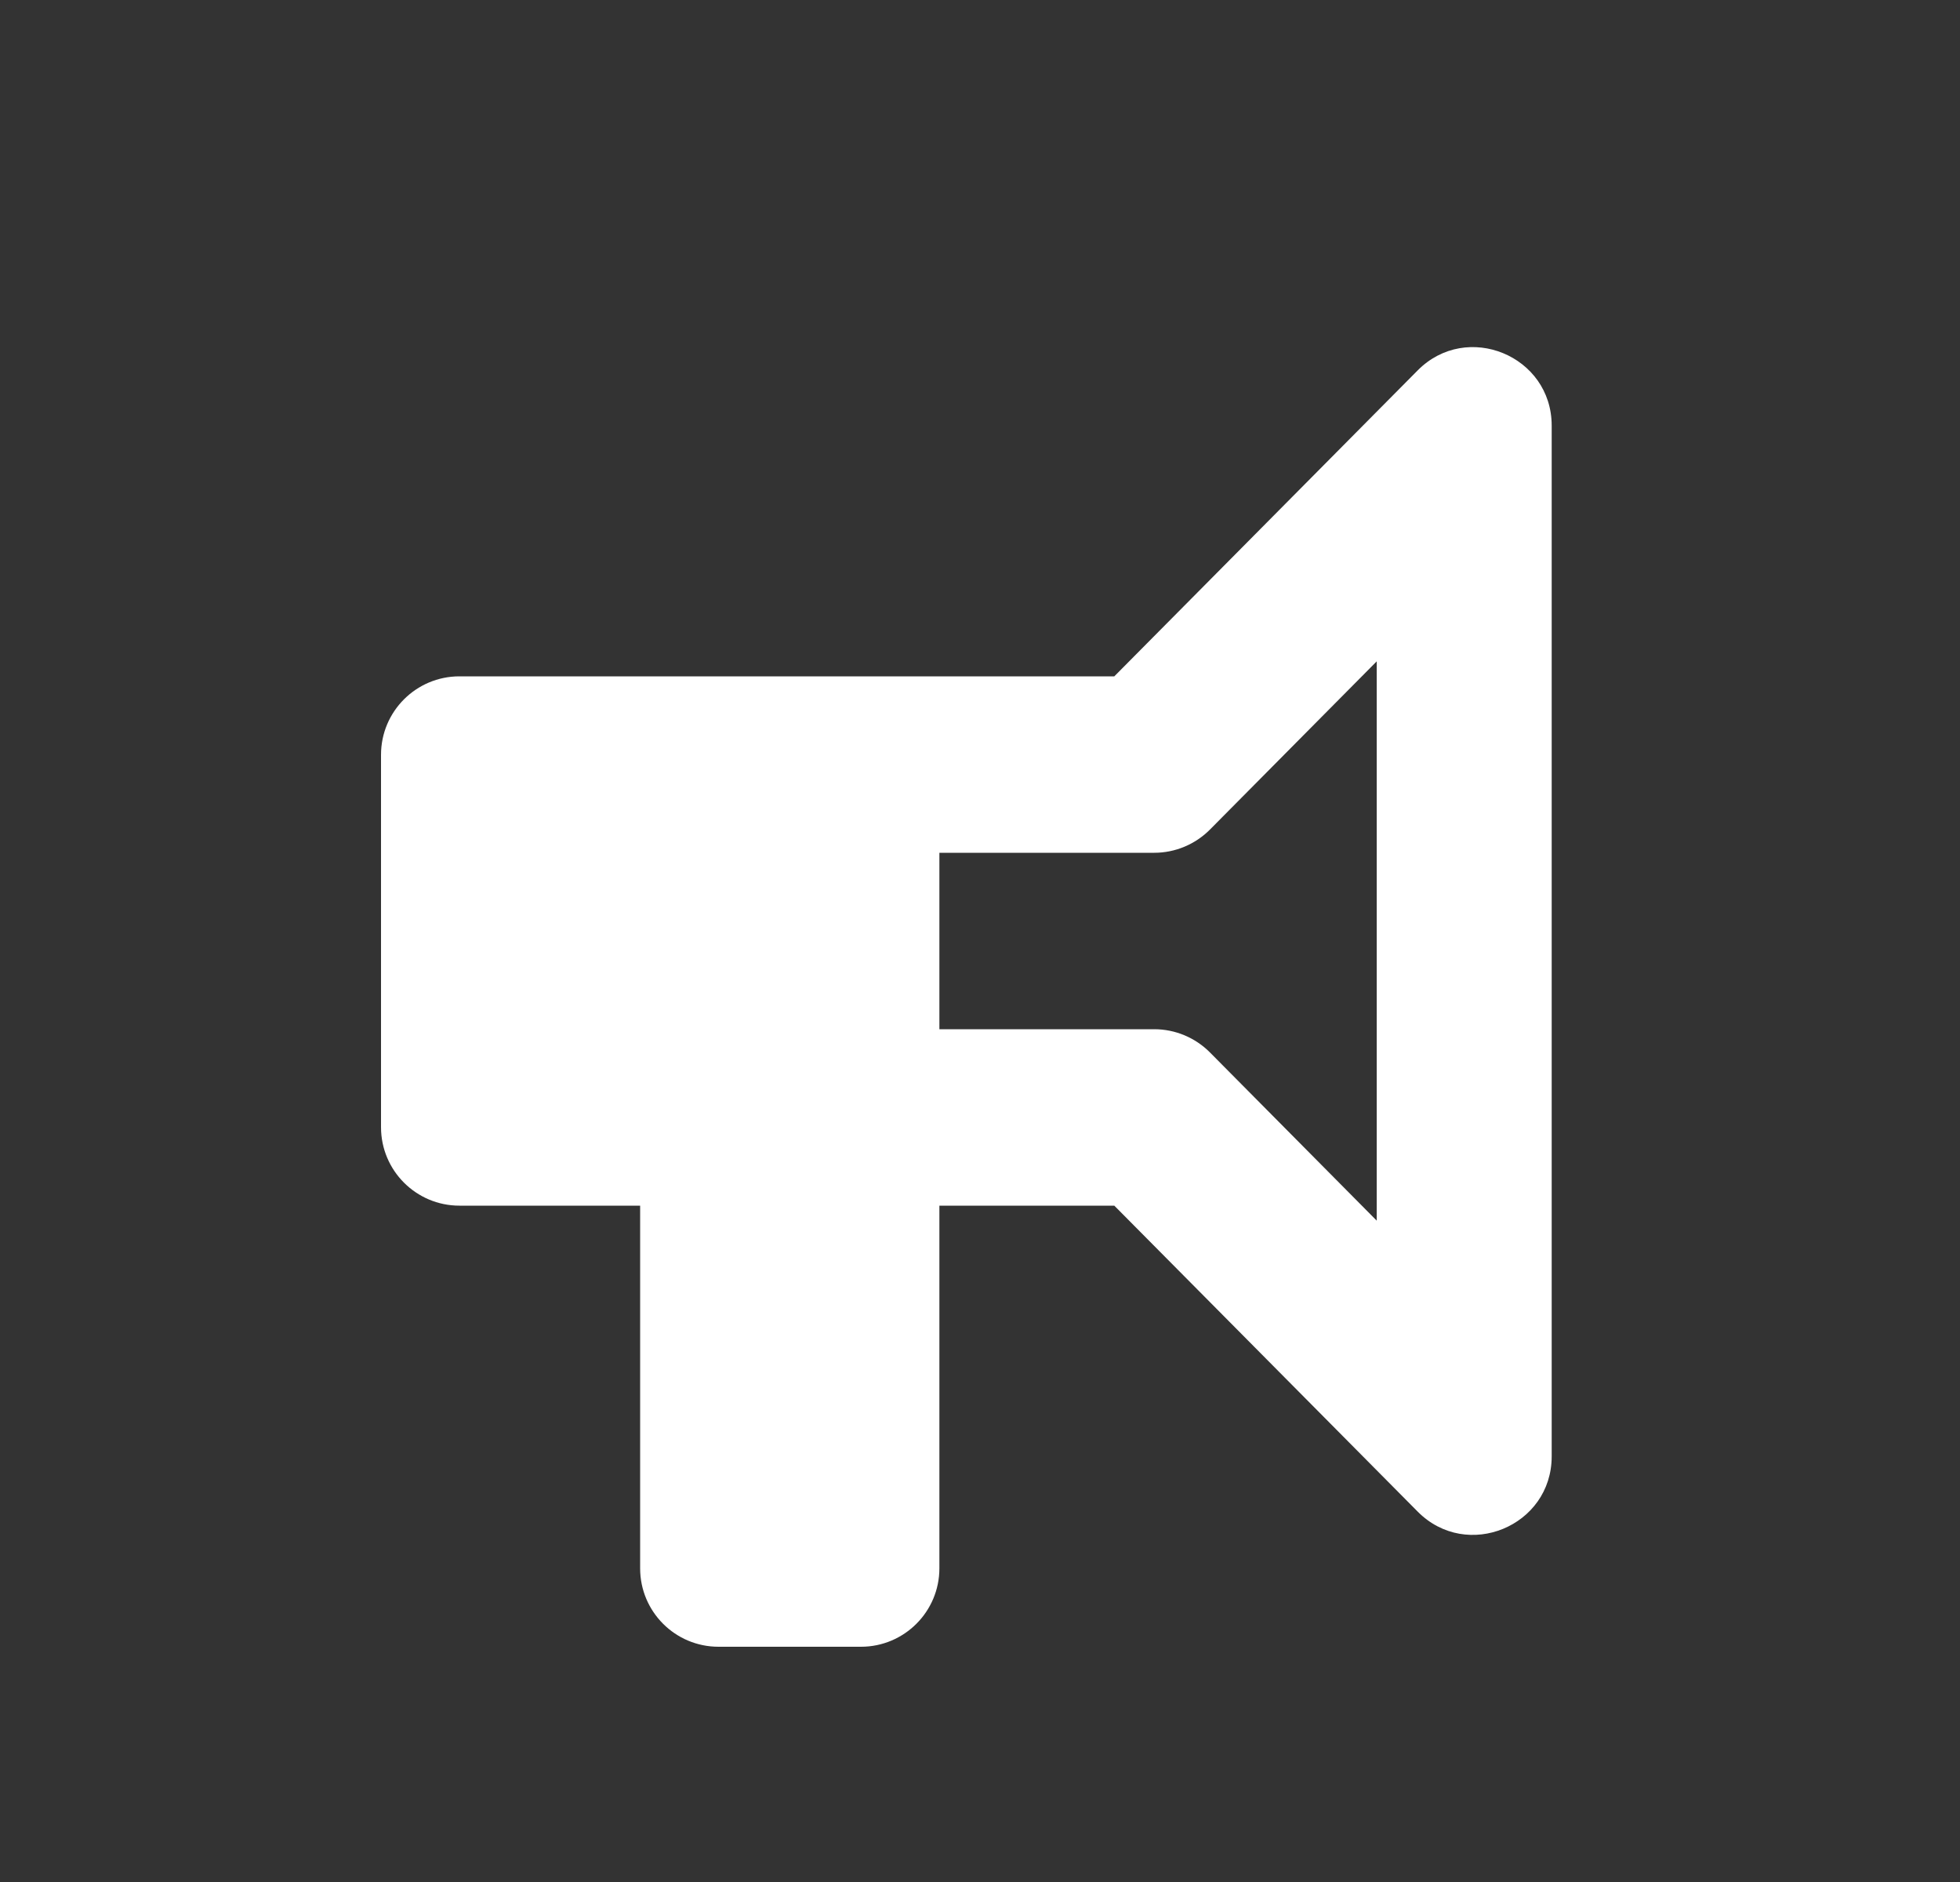 <svg width="25" height="24" viewBox="0 0 25 24" fill="none" xmlns="http://www.w3.org/2000/svg">
<rect x="0" y="0" width="25" height="24" fill="#333333" stroke="none"/>
<path d="M17.56 8.434V15.566L15.433 13.421C15.245 13.232 14.989 13.125 14.723 13.125H11.982V10.875H14.723C14.989 10.875 15.245 10.768 15.433 10.579L17.56 8.434ZM19.792 5.428C19.792 4.536 18.71 4.09 18.082 4.724L14.213 8.625H5.86C5.308 8.625 4.86 9.073 4.86 9.625V14.375C4.86 14.927 5.308 15.375 5.86 15.375H8.165V20C8.165 20.552 8.612 21 9.165 21H10.982C11.534 21 11.982 20.552 11.982 20V15.375H14.213L18.082 19.276C18.71 19.91 19.792 19.464 19.792 18.572V5.428Z" fill="white"/>
</svg>

